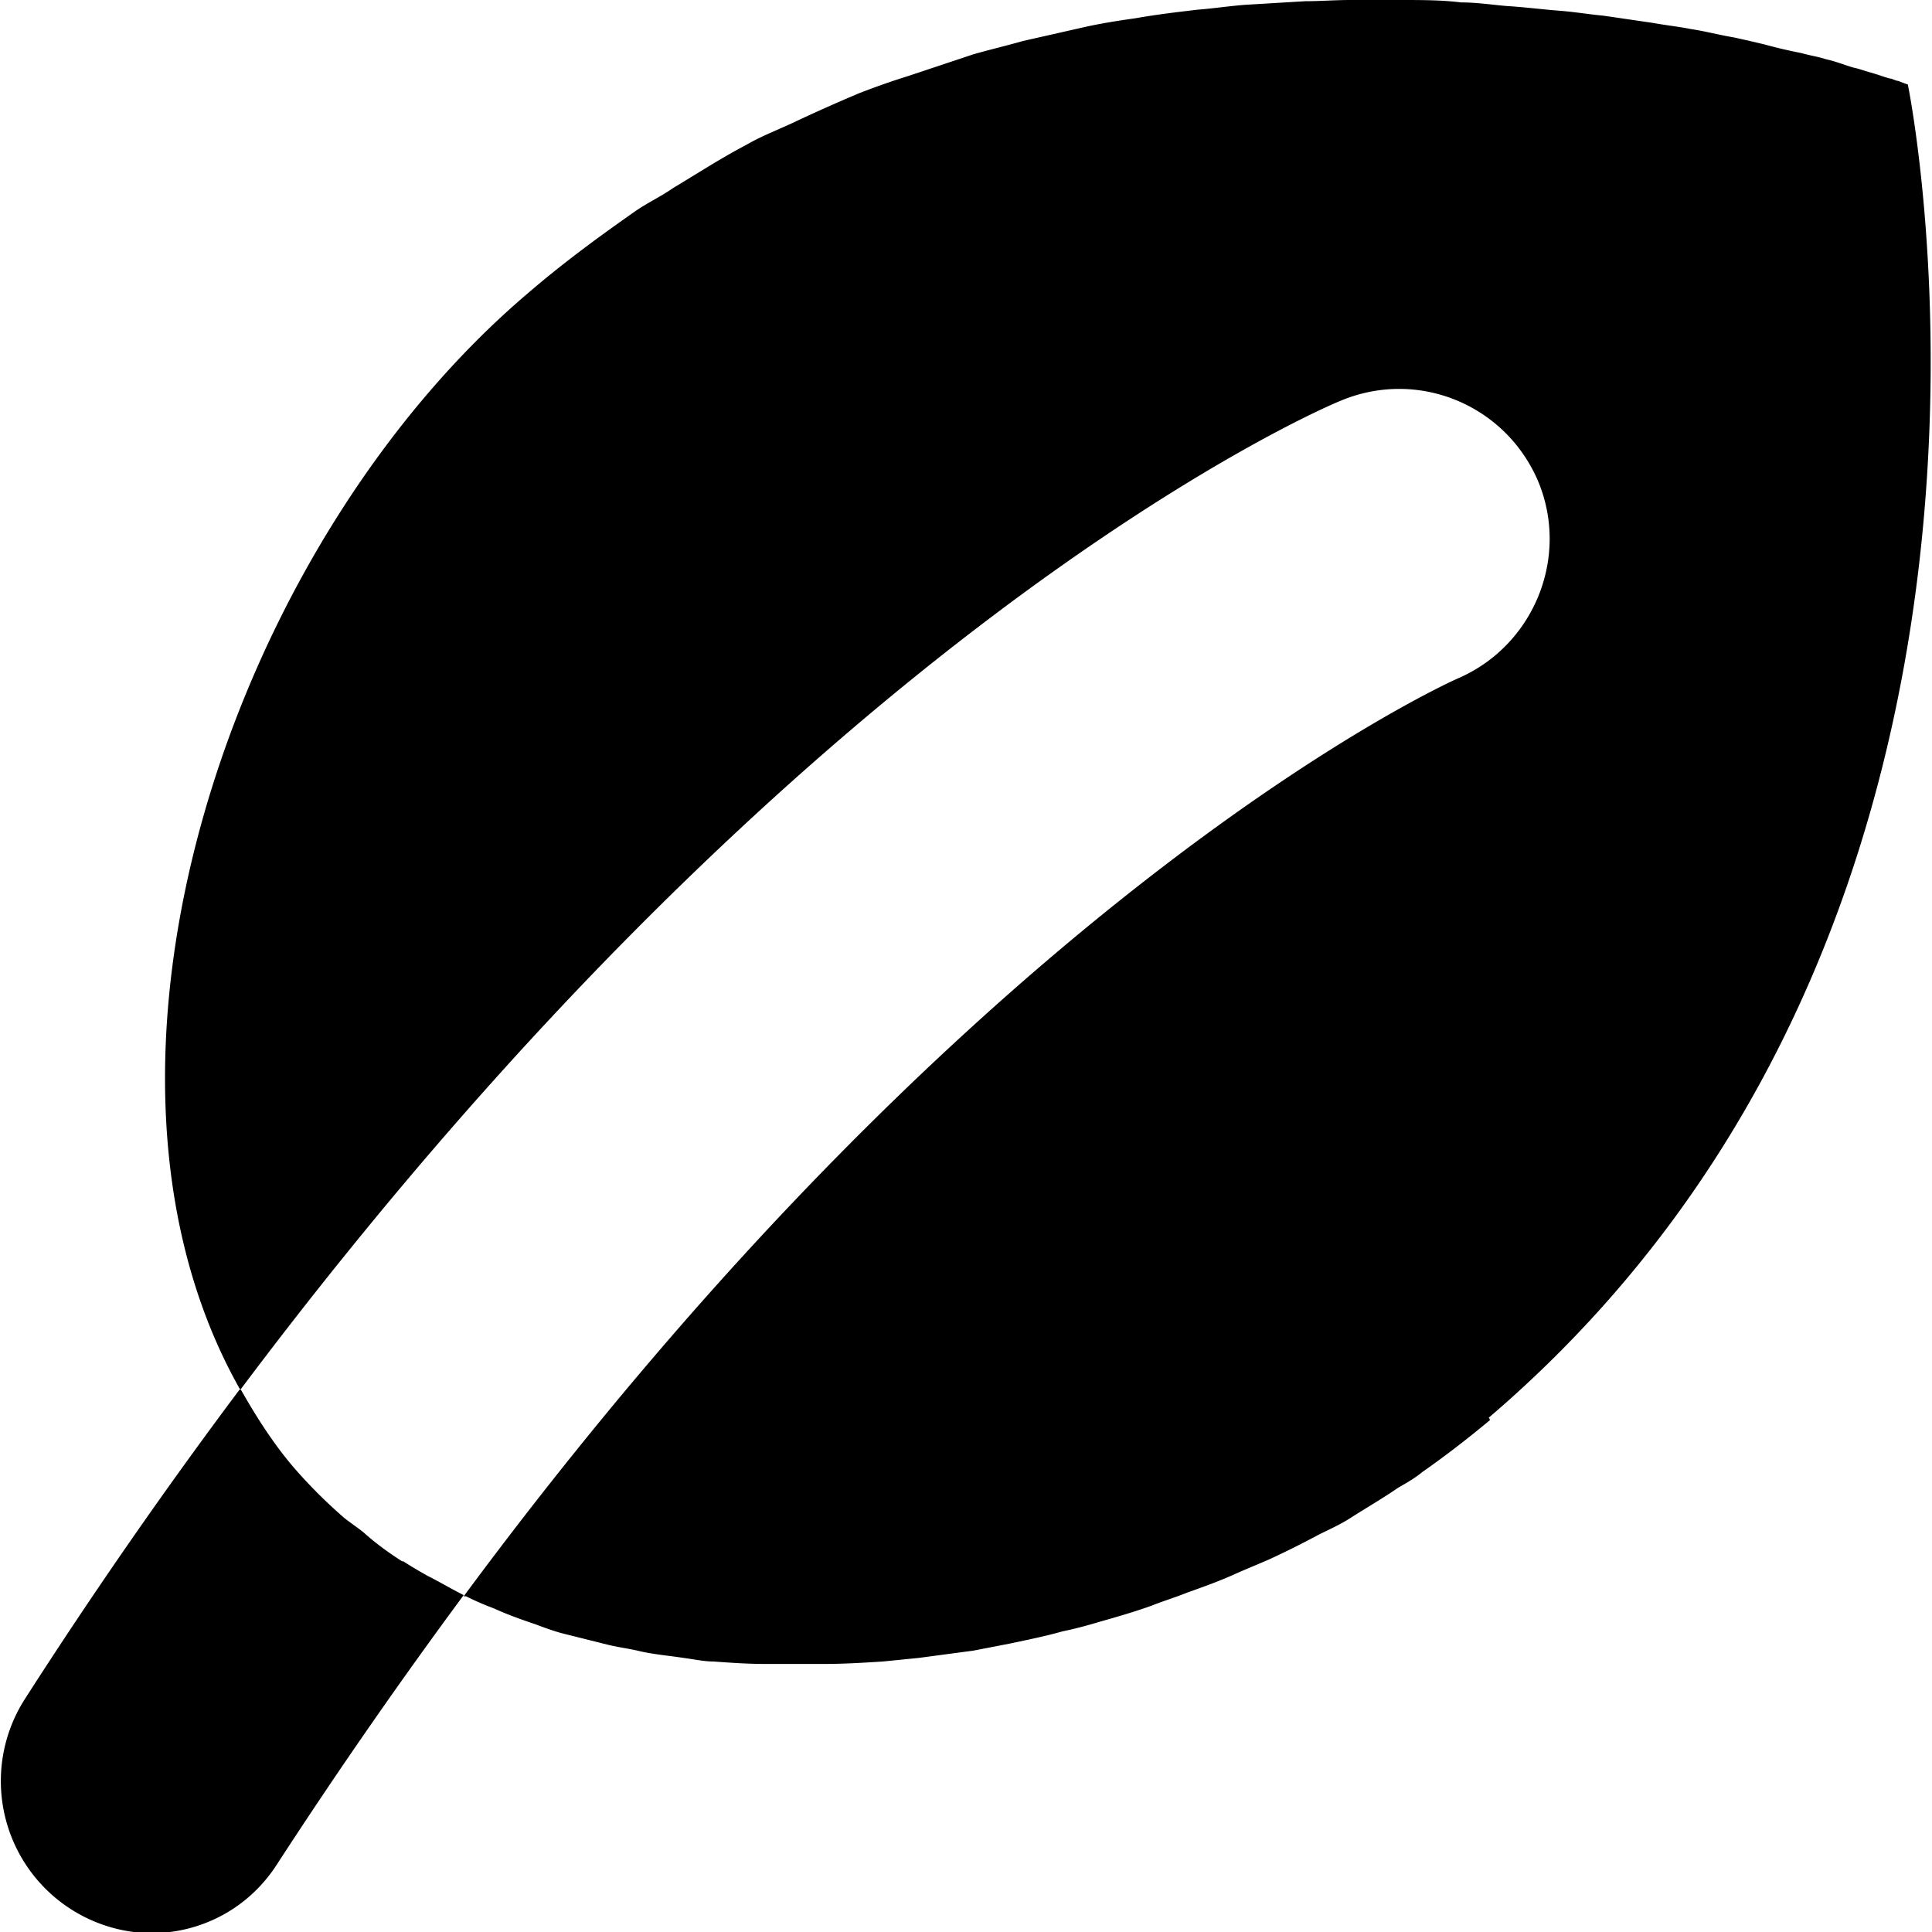 <svg viewBox="0 0 16 16" xmlns="http://www.w3.org/2000/svg">
  <path d="M12.34 11.76c-.18.15-.36.29-.56.43-.06.05-.13.09-.2.13-.13.09-.27.17-.41.26-.08.05-.17.09-.25.13-.13.07-.27.14-.4.2-.09.04-.19.08-.28.12-.13.06-.27.11-.41.16-.1.04-.2.07-.3.11-.14.05-.28.09-.42.13-.1.03-.21.06-.31.08-.14.04-.29.07-.43.1l-.31.06-.45.06-.3.03c-.16.01-.32.02-.48.02h-.5c-.14 0-.28-.01-.42-.02-.08 0-.17-.02-.25-.03-.13-.02-.26-.03-.38-.06-.09-.02-.17-.03-.25-.05l-.36-.09c-.08-.02-.16-.05-.24-.08-.12-.04-.23-.08-.34-.13-.08-.03-.15-.06-.23-.1h-.02c4.32-5.84 8.16-7.57 8.23-7.6.63-.27.93-1 .67-1.63-.27-.64-1-.94-1.64-.67-.2.08-4.4 1.91-9.11 8.19-1.52-2.68-.08-6.99 2.38-9.08.29-.25.59-.47.89-.68.1-.07.21-.12.31-.19.2-.12.4-.25.61-.36.12-.07.25-.12.38-.18.19-.09.37-.17.56-.25.13-.05.27-.1.4-.14l.54-.18c.14-.04.27-.07.41-.11L9 .22c.14-.03.27-.05.41-.07.17-.03.34-.05.51-.07.13-.01.26-.03.39-.04l.5-.03c.12 0 .25-.01.37-.01h.42c.17 0 .34 0 .5.02.13 0 .26.02.38.03.16.01.31.03.45.04.12.01.24.03.35.04l.41.06c.11.02.21.03.31.05.13.02.24.05.36.07.09.02.18.04.26.06.11.03.2.05.3.07.07.02.14.03.2.05.09.02.16.05.23.07.05.01.1.03.14.04.07.02.12.04.16.05.02 0 .05.02.07.02.05.02.08.03.08.03s1.41 6.87-3.47 11.04Zm-9.01 1.17c-.11-.07-.22-.15-.32-.24-.05-.04-.11-.08-.16-.12q-.225-.195-.42-.42c-.17-.2-.31-.42-.44-.65A43 43 0 0 0 .2 14.08a1.26 1.26 0 0 0 1.05 1.93c.41 0 .81-.2 1.05-.58.52-.8 1.03-1.53 1.54-2.22-.1-.05-.2-.11-.3-.16-.07-.04-.14-.08-.2-.12Z"/>
</svg>
